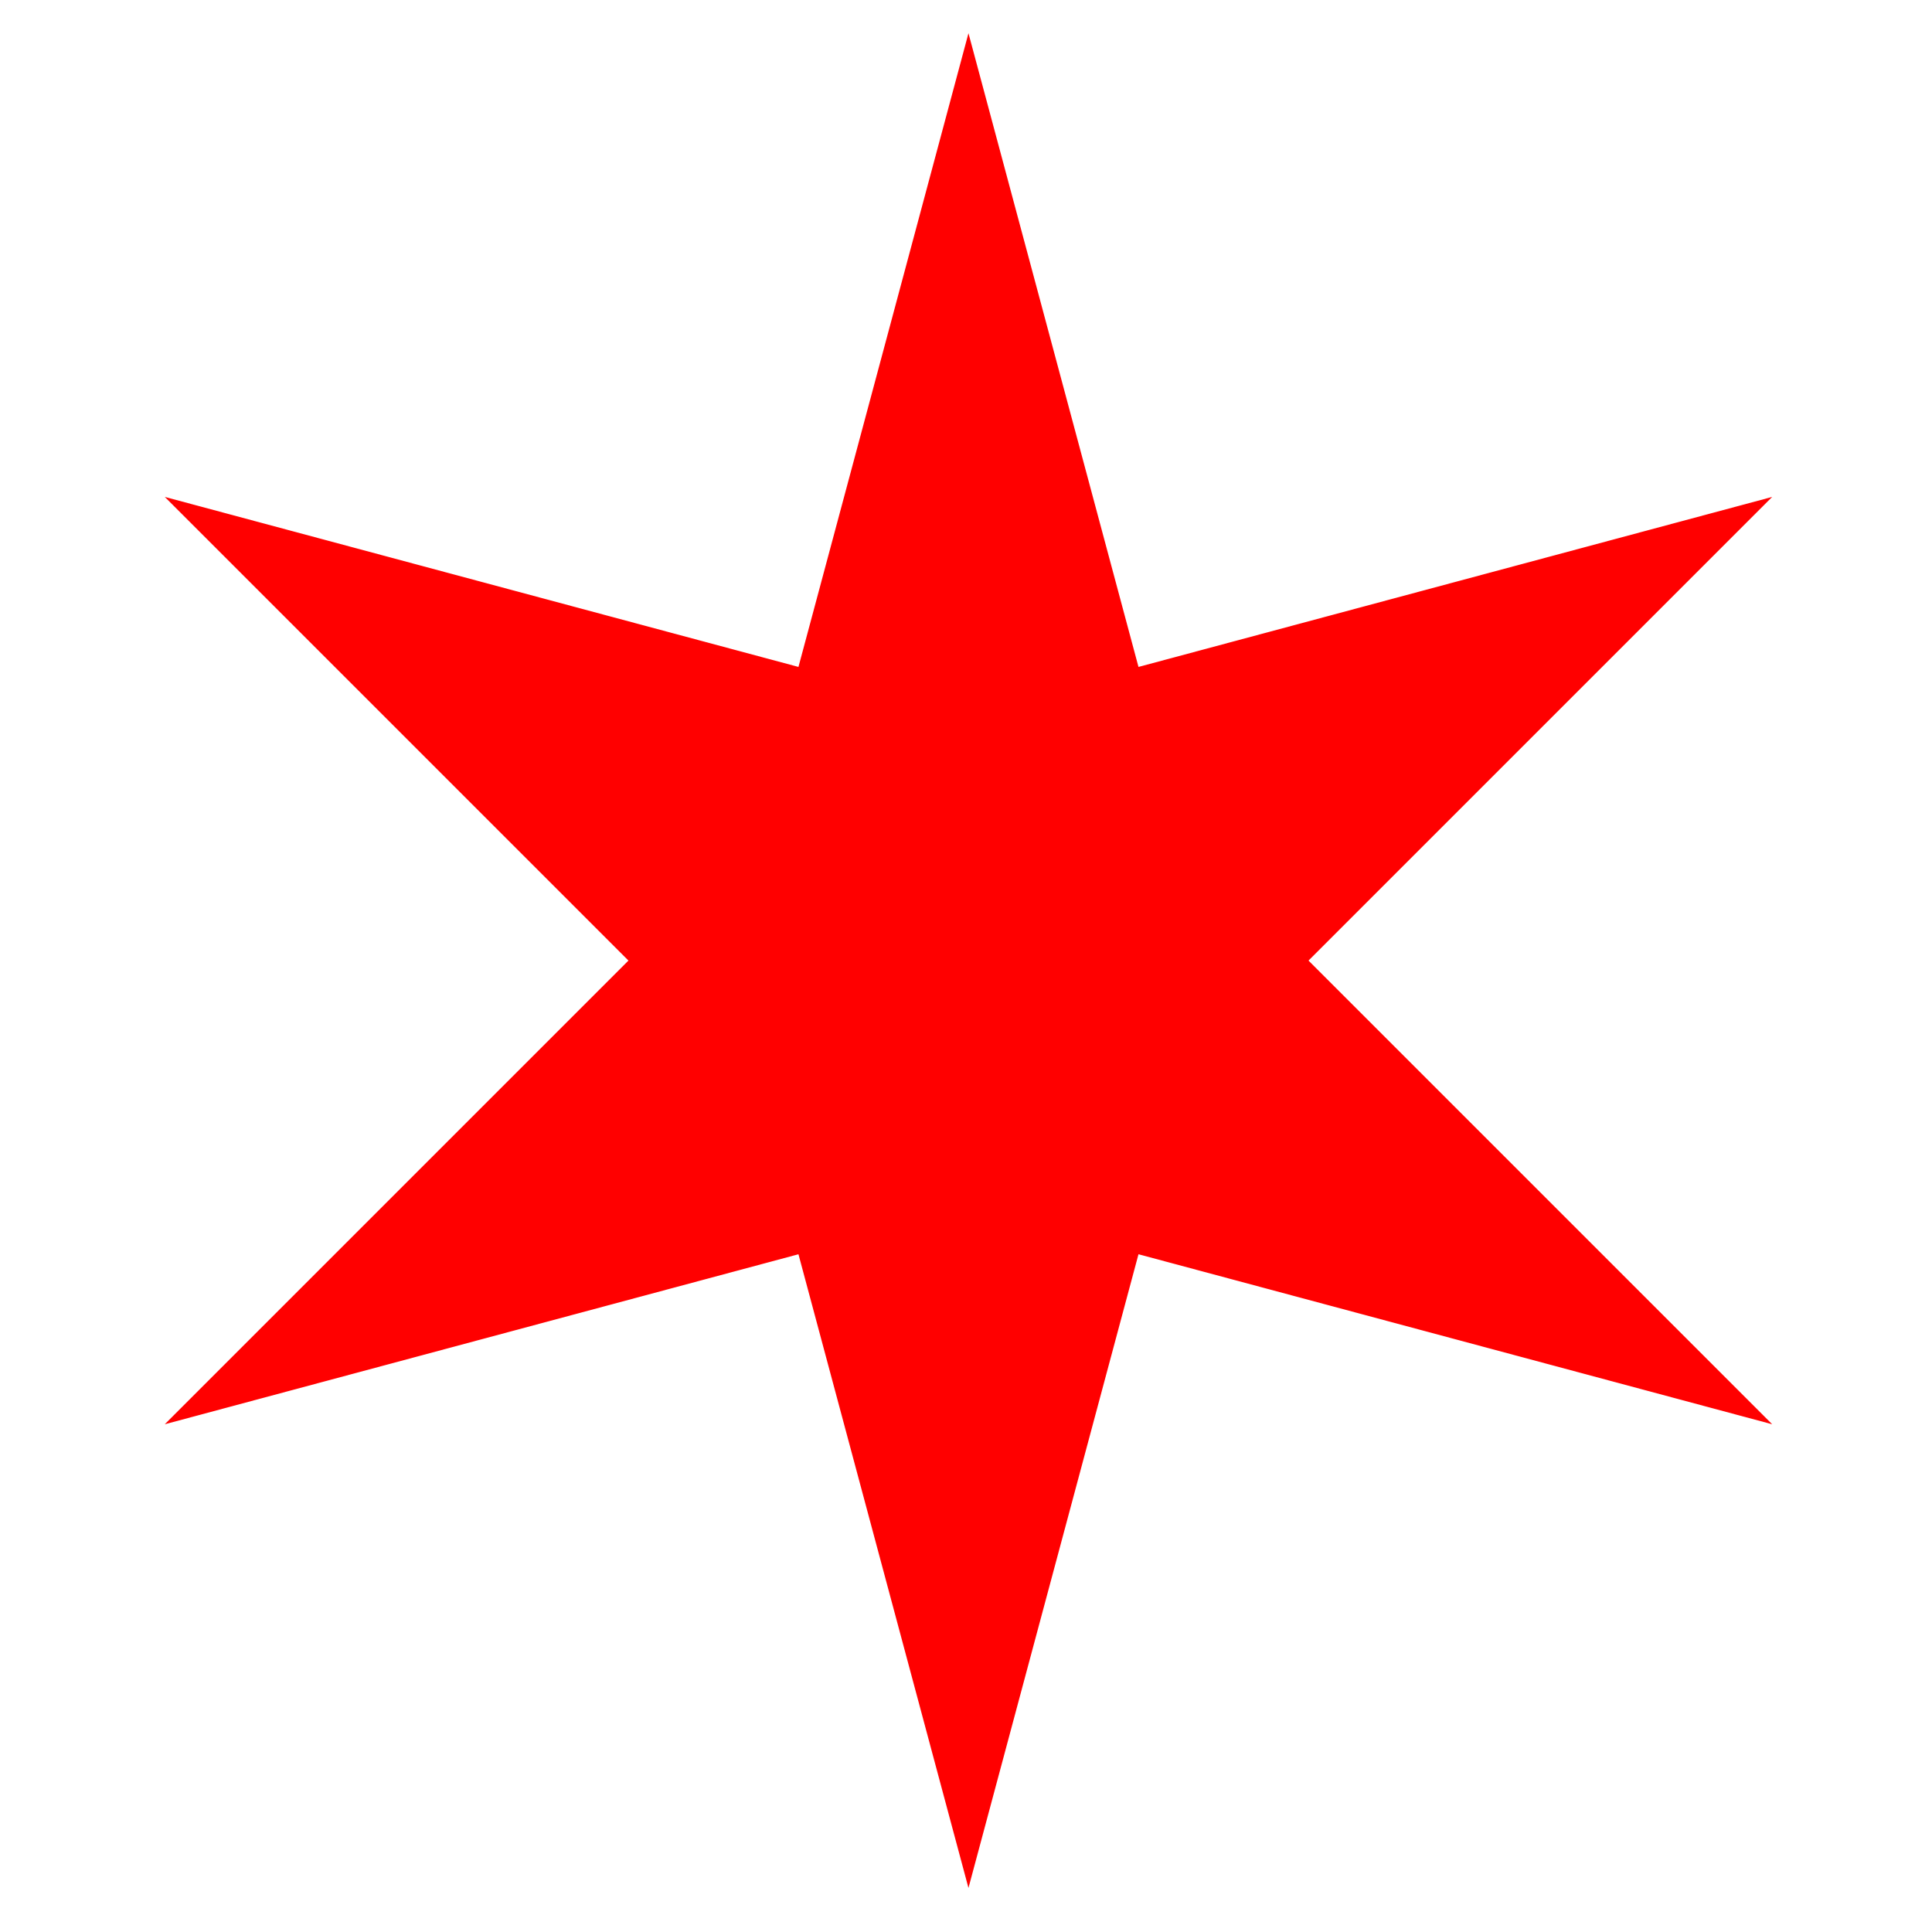 <?xml version="1.0" encoding="utf-8"?>
<!-- Generator: Adobe Illustrator 24.0.1, SVG Export Plug-In . SVG Version: 6.00 Build 0)  -->
<svg version="1.1" id="Layer_1" xmlns="http://www.w3.org/2000/svg" xmlns:xlink="http://www.w3.org/1999/xlink" x="0px" y="0px"
	 viewBox="0 0 125 125" style="enable-background:new 0 0 125 125;" xml:space="preserve">
<style type="text/css">
	.st0{fill:#FF0000;}
</style>
<polygon class="st0" points="62.66,2.15 73.66,43.15 114.66,32.15 84.66,62.15 114.66,92.15 73.66,81.15 62.66,122.15 51.66,81.15 
	10.66,92.15 40.66,62.15 10.66,32.15 51.66,43.15 "/>
</svg>
